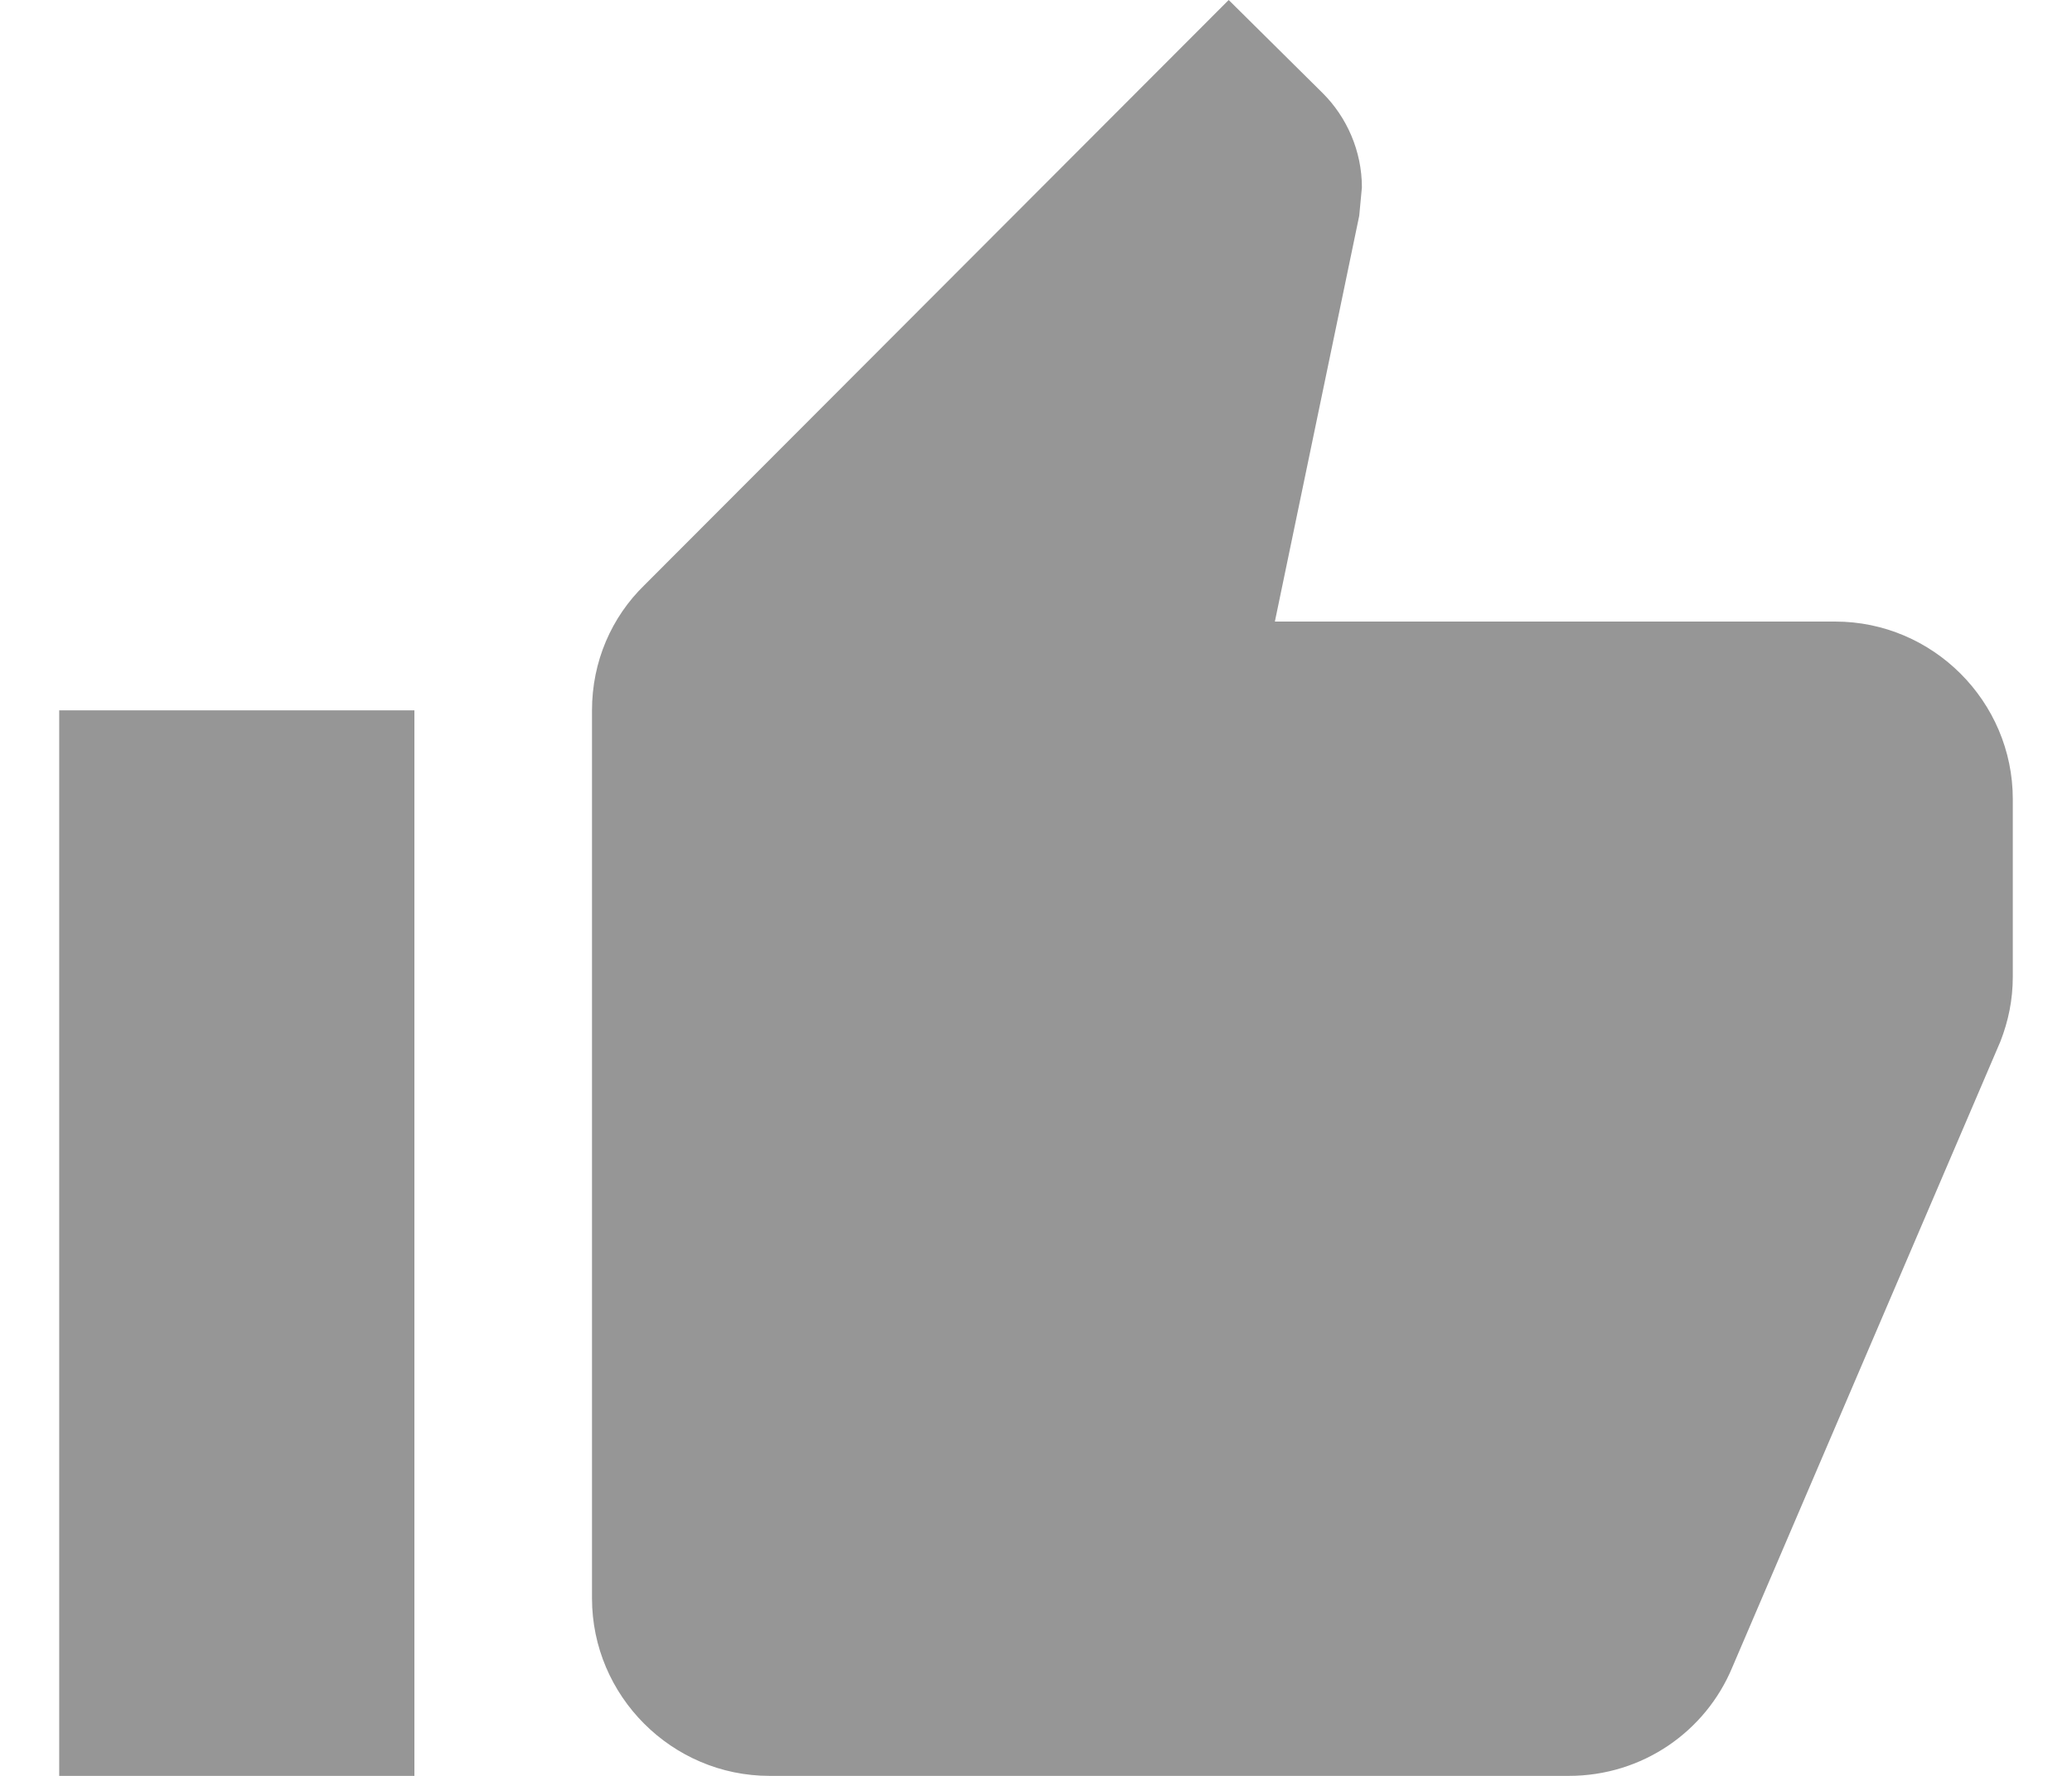 <svg width="21" height="18" viewBox="0 0 21 18" fill="none" xmlns="http://www.w3.org/2000/svg">
<path d="M0.6 18H4.2V7.2H0.6V18ZM20.4 8.1C20.4 7.11 19.59 6.3 18.6 6.3H12.921L13.776 2.187L13.803 1.899C13.803 1.53 13.65 1.188 13.407 0.945L12.453 0L6.531 5.931C6.198 6.255 6 6.705 6 7.2V16.2C6 17.19 6.81 18 7.8 18H15.9C16.647 18 17.286 17.55 17.556 16.902L20.274 10.557C20.355 10.35 20.4 10.134 20.4 9.9V8.1Z" fill="#969696"/>
</svg>
